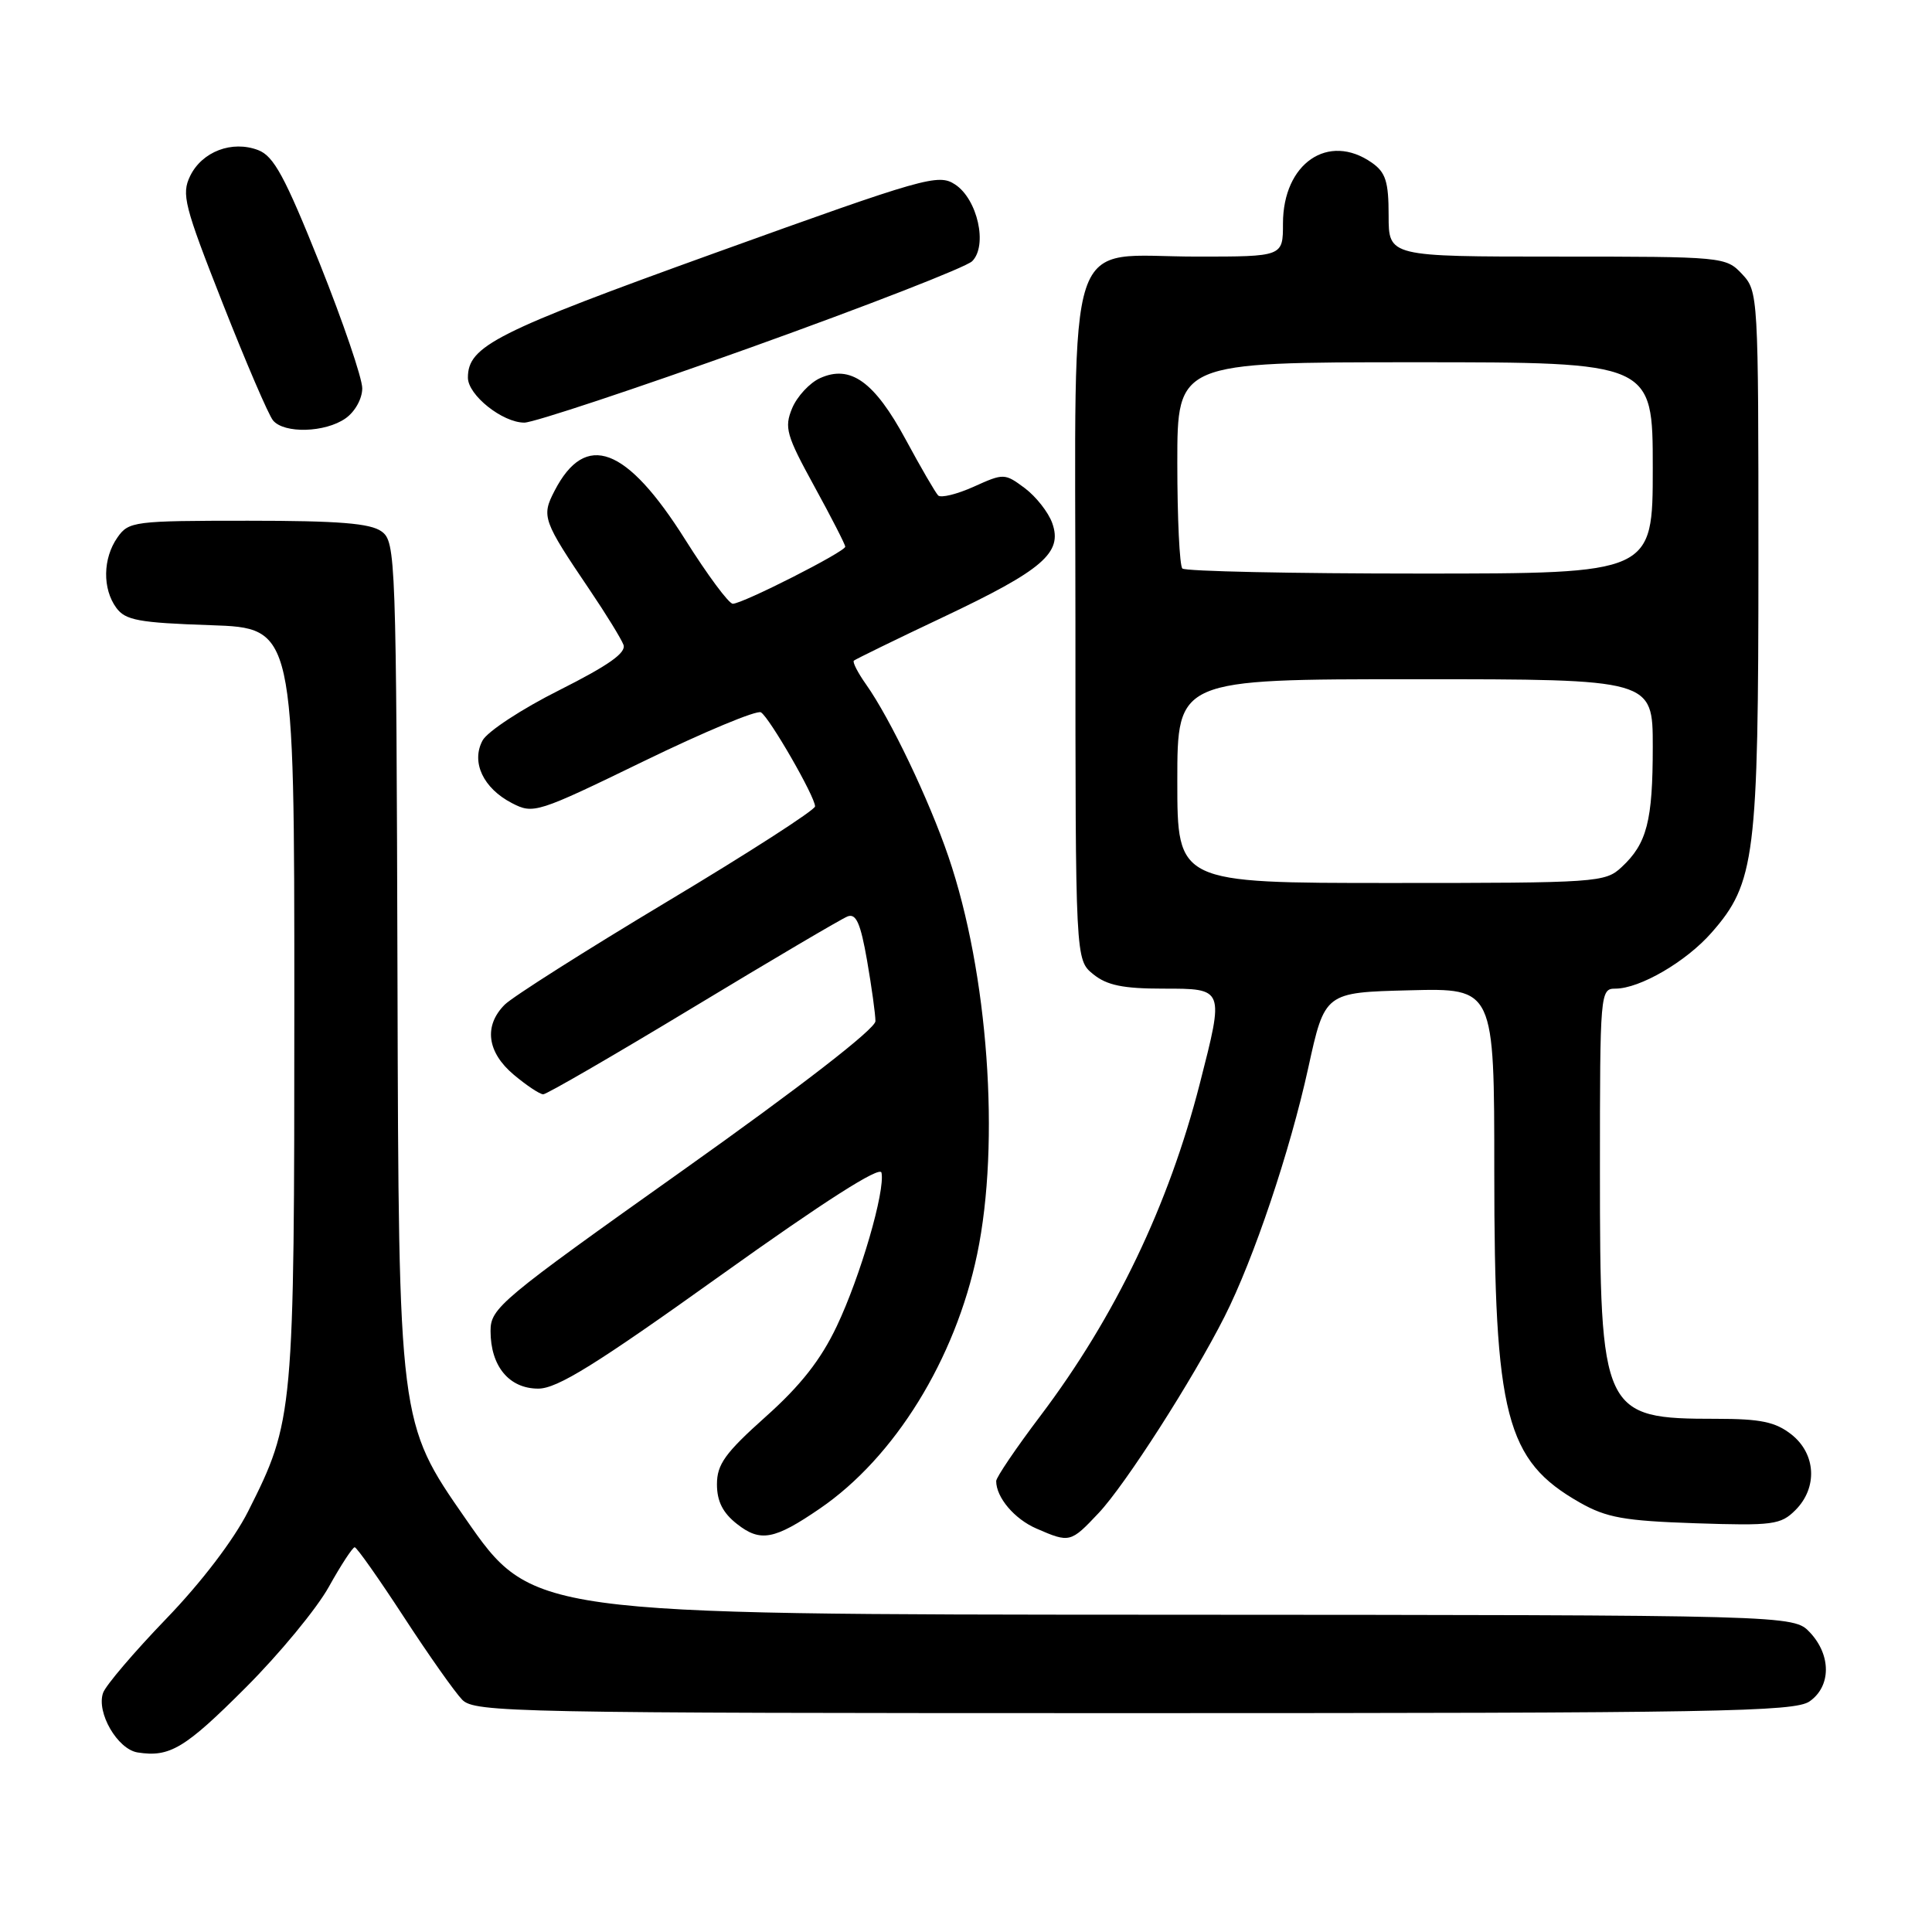 <?xml version="1.0" encoding="UTF-8" standalone="no"?>
<!DOCTYPE svg PUBLIC "-//W3C//DTD SVG 1.1//EN" "http://www.w3.org/Graphics/SVG/1.1/DTD/svg11.dtd" >
<svg xmlns="http://www.w3.org/2000/svg" xmlns:xlink="http://www.w3.org/1999/xlink" version="1.1" viewBox="0 0 256 256">
 <g >
 <path fill="currentColor"
d=" M 32.58 223.59 C 37.03 219.14 41.98 213.14 43.58 210.25 C 45.19 207.36 46.73 205.01 47.00 205.02 C 47.27 205.02 50.20 209.18 53.50 214.24 C 56.80 219.31 60.29 224.25 61.25 225.23 C 62.90 226.90 68.02 227.00 150.28 227.00 C 227.65 227.00 237.81 226.82 239.78 225.44 C 242.64 223.44 242.66 219.33 239.83 216.31 C 237.65 214.00 237.65 214.00 154.08 213.96 C 70.50 213.93 70.50 213.93 61.67 201.21 C 52.83 188.50 52.83 188.50 52.67 130.17 C 52.51 73.69 52.44 71.79 50.56 70.42 C 49.08 69.34 44.89 69.00 32.87 69.00 C 17.72 69.00 17.05 69.09 15.56 71.22 C 13.62 73.99 13.56 78.01 15.41 80.54 C 16.61 82.19 18.38 82.52 27.91 82.84 C 39.00 83.22 39.00 83.22 39.00 132.90 C 39.00 187.44 38.93 188.25 32.88 200.26 C 30.97 204.04 26.69 209.66 22.02 214.50 C 17.78 218.90 14.01 223.32 13.66 224.31 C 12.74 226.91 15.57 231.79 18.24 232.21 C 22.50 232.88 24.51 231.67 32.58 223.59 Z  M 108.64 199.89 C 118.55 193.11 126.57 180.13 129.48 166.18 C 132.56 151.41 130.93 128.90 125.67 113.50 C 123.10 105.96 117.97 95.23 114.76 90.69 C 113.67 89.15 112.94 87.73 113.14 87.54 C 113.34 87.36 118.67 84.75 125.00 81.76 C 138.20 75.51 140.83 73.25 139.43 69.32 C 138.92 67.88 137.28 65.80 135.79 64.68 C 133.13 62.70 132.99 62.70 129.03 64.49 C 126.80 65.49 124.68 66.01 124.31 65.65 C 123.95 65.28 122.01 61.95 120.01 58.24 C 115.86 50.56 112.68 48.28 108.65 50.11 C 107.27 50.74 105.61 52.54 104.96 54.10 C 103.90 56.66 104.19 57.67 107.89 64.42 C 110.15 68.54 112.00 72.15 112.00 72.44 C 112.00 73.10 98.41 80.00 97.10 80.00 C 96.57 80.00 93.75 76.19 90.82 71.54 C 83.01 59.13 77.59 57.09 73.48 65.04 C 71.72 68.44 71.91 68.95 78.18 78.23 C 80.31 81.38 82.30 84.62 82.61 85.43 C 83.02 86.49 80.66 88.15 74.13 91.44 C 69.15 93.93 64.57 96.94 63.94 98.12 C 62.40 100.99 64.03 104.45 67.84 106.42 C 70.68 107.89 71.15 107.74 85.31 100.86 C 93.31 96.97 100.29 94.06 100.83 94.39 C 101.98 95.10 108.00 105.56 108.00 106.85 C 108.00 107.33 99.17 113.02 88.38 119.48 C 77.59 125.95 67.91 132.09 66.88 133.12 C 64.08 135.92 64.53 139.43 68.08 142.41 C 69.77 143.83 71.53 145.00 71.98 145.00 C 72.44 145.00 81.37 139.82 91.83 133.50 C 102.30 127.17 111.51 121.74 112.31 121.43 C 113.44 121.00 114.03 122.34 114.89 127.27 C 115.50 130.79 116.00 134.40 116.00 135.31 C 116.00 136.32 106.15 143.95 90.50 155.06 C 66.26 172.27 65.00 173.32 65.00 176.36 C 65.00 181.03 67.46 184.00 71.32 184.00 C 73.84 184.00 78.93 180.84 95.51 168.98 C 109.23 159.17 116.61 154.46 116.80 155.38 C 117.32 157.77 114.00 169.16 110.88 175.72 C 108.77 180.17 106.09 183.59 101.46 187.72 C 96.08 192.53 95.00 194.03 95.00 196.68 C 95.00 198.93 95.78 200.47 97.66 201.94 C 100.75 204.37 102.60 204.03 108.64 199.89 Z  M 145.58 200.48 C 149.09 196.76 158.05 182.79 162.26 174.46 C 166.13 166.81 170.93 152.54 173.35 141.50 C 175.54 131.50 175.54 131.50 186.77 131.22 C 198.00 130.93 198.00 130.93 198.00 155.26 C 198.00 187.66 199.51 193.51 209.34 199.10 C 212.87 201.10 215.19 201.52 224.65 201.84 C 234.91 202.18 235.96 202.04 237.90 200.10 C 240.87 197.13 240.64 192.65 237.37 190.07 C 235.25 188.41 233.30 188.00 227.43 188.00 C 212.30 188.00 212.00 187.36 212.00 155.03 C 212.00 131.51 212.04 131.00 214.04 131.00 C 217.28 131.00 223.42 127.43 226.80 123.57 C 232.56 117.01 233.00 113.52 233.00 74.13 C 233.00 39.06 232.97 38.60 230.83 36.31 C 228.68 34.03 228.37 34.00 206.33 34.00 C 184.00 34.00 184.00 34.00 184.00 28.56 C 184.00 24.07 183.61 22.84 181.78 21.56 C 176.01 17.52 170.00 21.64 170.00 29.63 C 170.00 34.00 170.00 34.00 158.61 34.00 C 140.86 34.00 142.50 29.06 142.50 82.50 C 142.50 127.18 142.50 127.18 144.86 129.09 C 146.67 130.56 148.82 131.00 154.11 131.00 C 162.26 131.00 162.22 130.91 158.98 143.59 C 154.86 159.68 147.77 174.48 137.88 187.58 C 134.64 191.86 132.00 195.76 132.00 196.25 C 132.00 198.42 134.42 201.28 137.33 202.54 C 141.74 204.46 141.86 204.43 145.58 200.48 Z  M 45.78 55.44 C 47.04 54.56 48.00 52.83 48.00 51.45 C 48.00 50.11 45.46 42.67 42.37 34.93 C 37.75 23.40 36.28 20.68 34.21 19.89 C 30.75 18.57 26.78 20.08 25.20 23.31 C 24.02 25.73 24.41 27.25 29.51 40.20 C 32.59 48.02 35.59 55.01 36.18 55.71 C 37.65 57.48 43.08 57.33 45.78 55.44 Z  M 99.54 46.02 C 114.85 40.53 128.03 35.40 128.82 34.61 C 130.90 32.53 129.53 26.39 126.55 24.44 C 124.33 22.99 122.62 23.47 94.85 33.48 C 65.64 44.01 62.00 45.85 62.00 50.04 C 62.00 52.35 66.58 56.00 69.48 56.00 C 70.70 56.00 84.22 51.51 99.54 46.02 Z  M 156.00 103.50 C 156.00 90.00 156.00 90.00 187.50 90.00 C 219.00 90.00 219.00 90.00 219.00 98.93 C 219.00 108.79 218.23 111.78 214.87 114.90 C 212.70 116.93 211.67 117.00 184.31 117.00 C 156.00 117.00 156.00 117.00 156.00 103.50 Z  M 156.67 75.33 C 156.30 74.97 156.00 68.67 156.00 61.33 C 156.00 48.00 156.00 48.00 187.50 48.00 C 219.00 48.00 219.00 48.00 219.00 62.00 C 219.00 76.00 219.00 76.00 188.17 76.00 C 171.21 76.00 157.03 75.70 156.67 75.33 Z "/>
</g>
</svg>